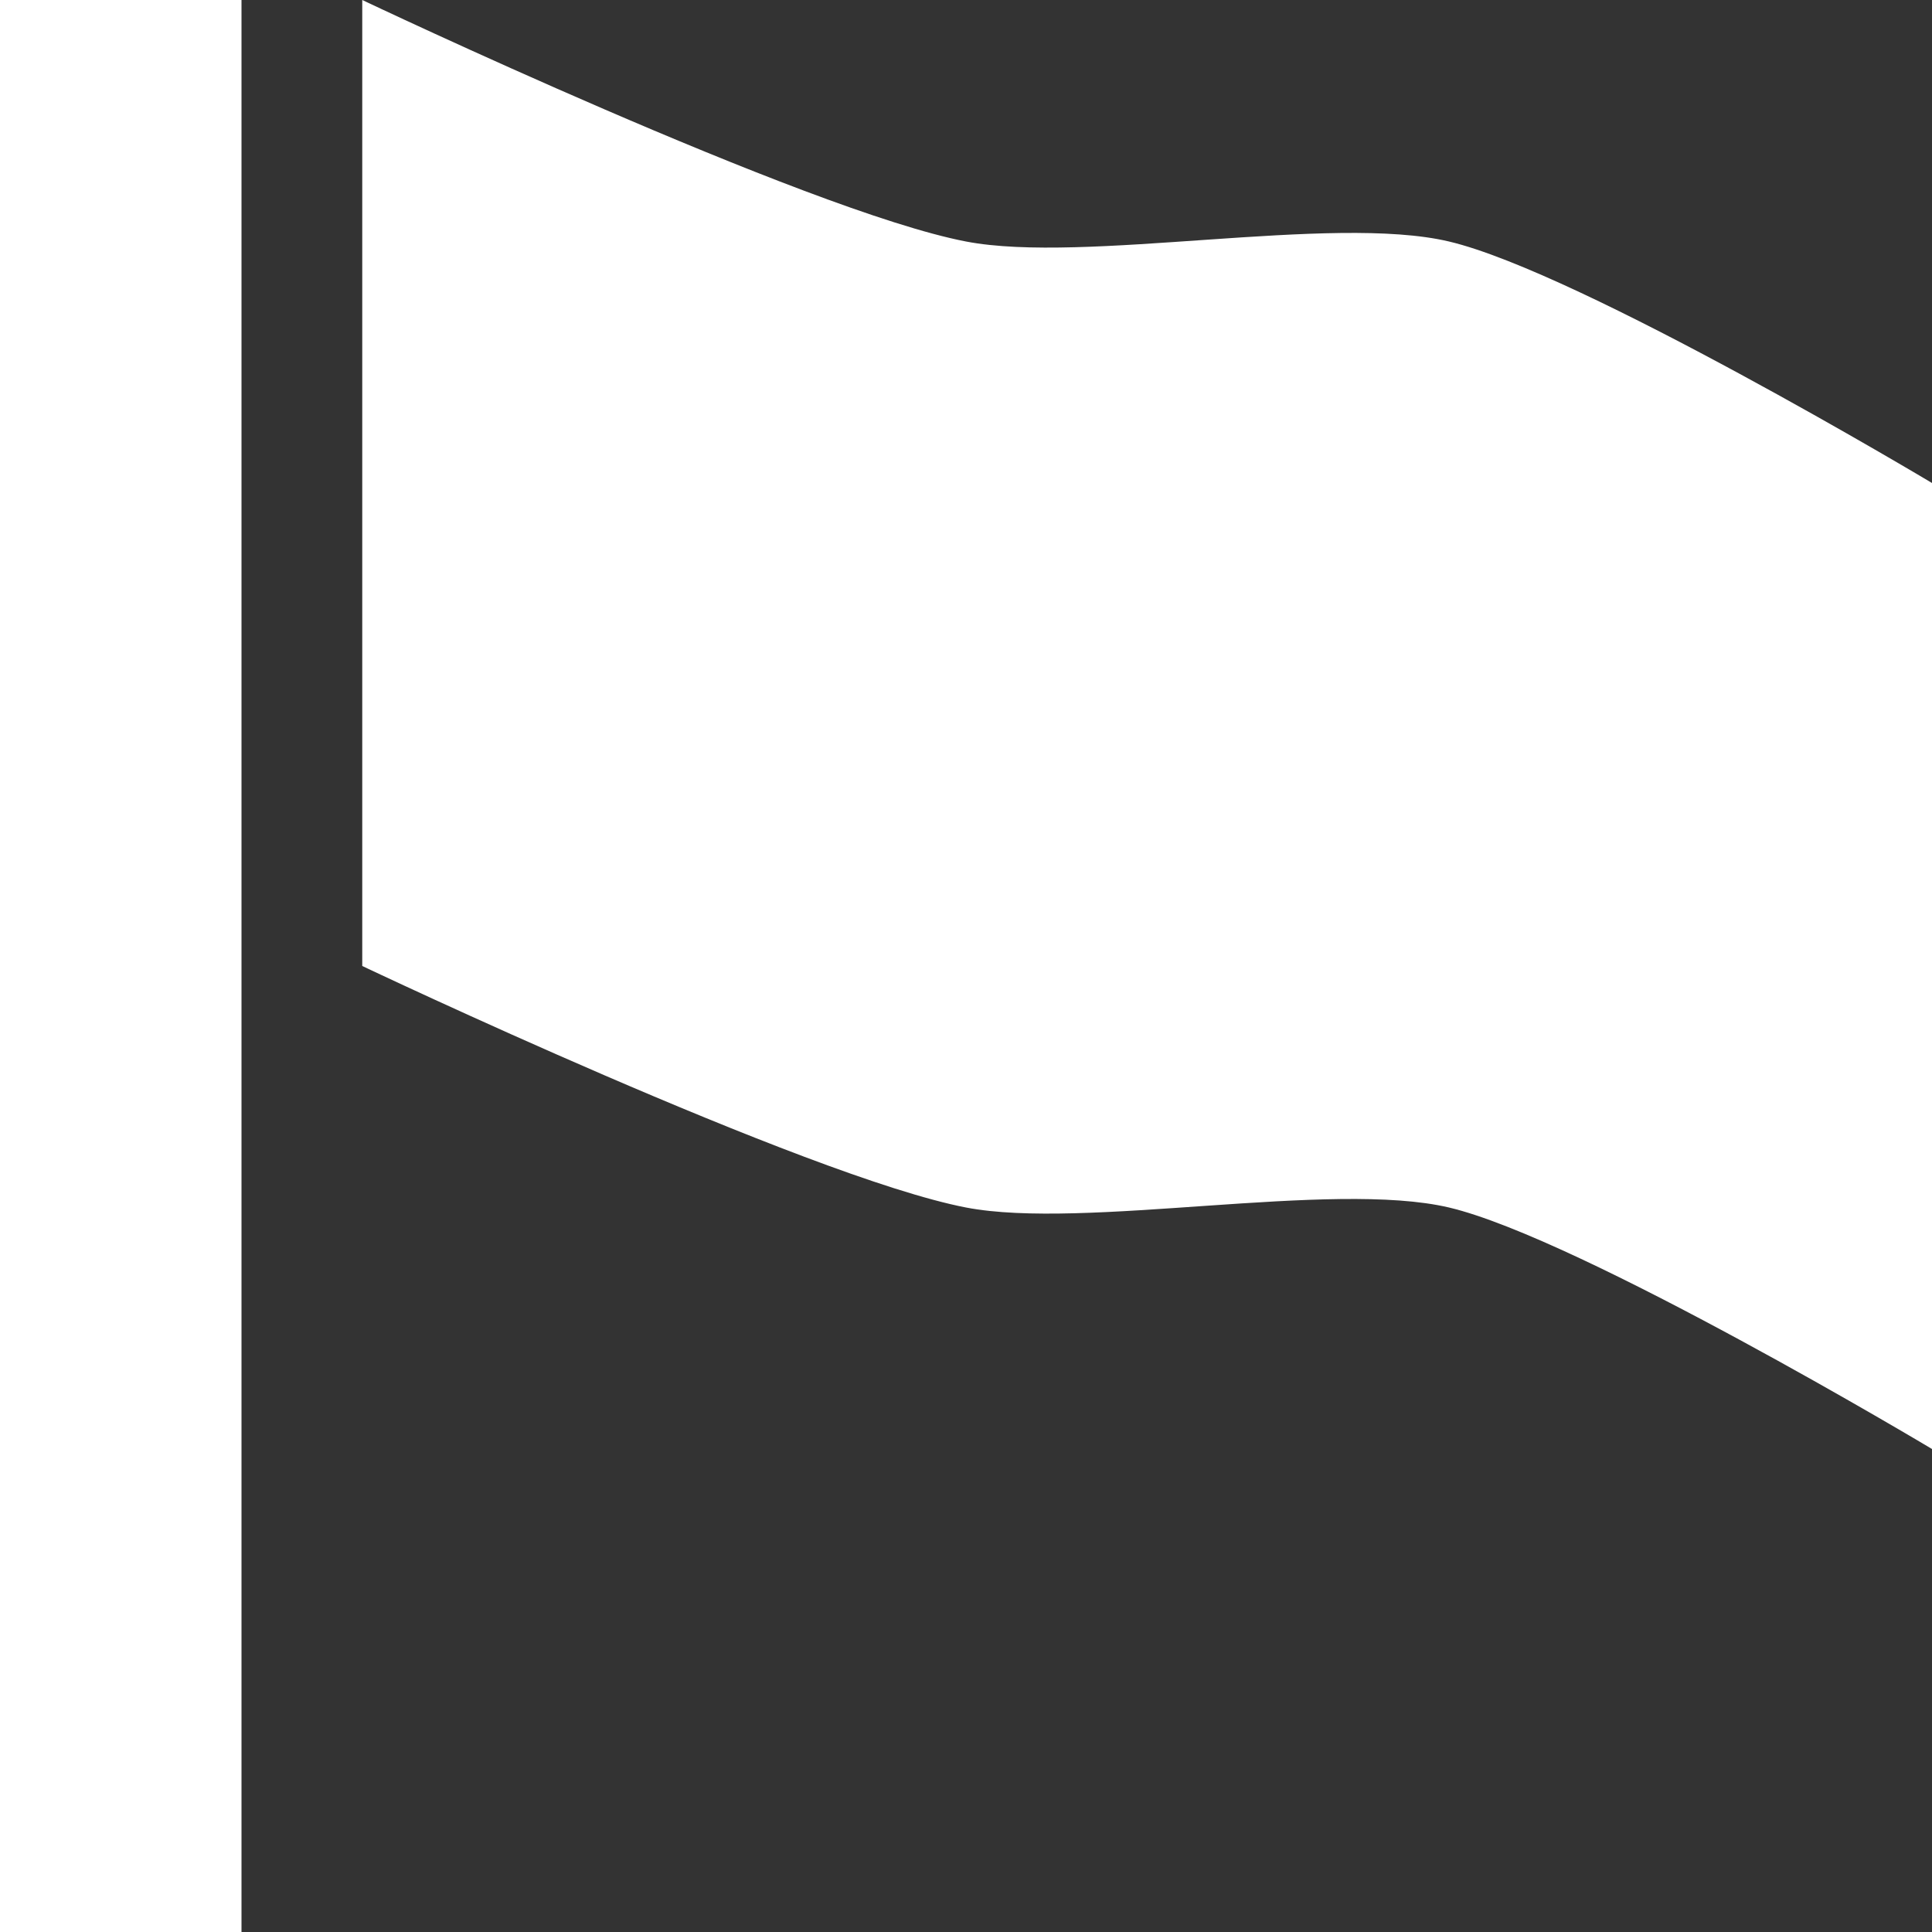 <?xml version="1.0" encoding="UTF-8"?>
<svg width="16px" height="16px" viewBox="0 0 16 16" version="1.1" xmlns="http://www.w3.org/2000/svg" xmlns:xlink="http://www.w3.org/1999/xlink">
    <rect x="0" y="0" width="16" height="16" fill="#333333" stroke="none"/>
    <!-- Generator: Sketch 49.2 (51160) - http://www.bohemiancoding.com/sketch -->
    <title>ic_flag</title>
    <desc>Created with Sketch.</desc>
    <defs></defs>
    <g id="Page-1" stroke="none" stroke-width="1" fill="none" fill-rule="evenodd">
        <g id="ThemeStyles" transform="translate(-409, -2028)" fill="#ffffff">
            <g id="ic_flag" transform="translate(409, 2028)">
                <g id="Group">
                    <polygon id="Shape" points="0 0 2 0 2 16 0 16"></polygon>
                    <path d="M16,12 C16,12 13.088,10.257 12,10 C11.026,9.771 8.98,10.189 8,10 C6.678,9.745 3,8 3,8 L3,0 C3,0 6.678,1.746 8,2 C8.982,2.189 11.03,1.77 12,2 C13.088,2.257 16,4 16,4 L16,12" id="Shape"></path>
                </g>
            </g>
        </g>
    </g>
</svg>
